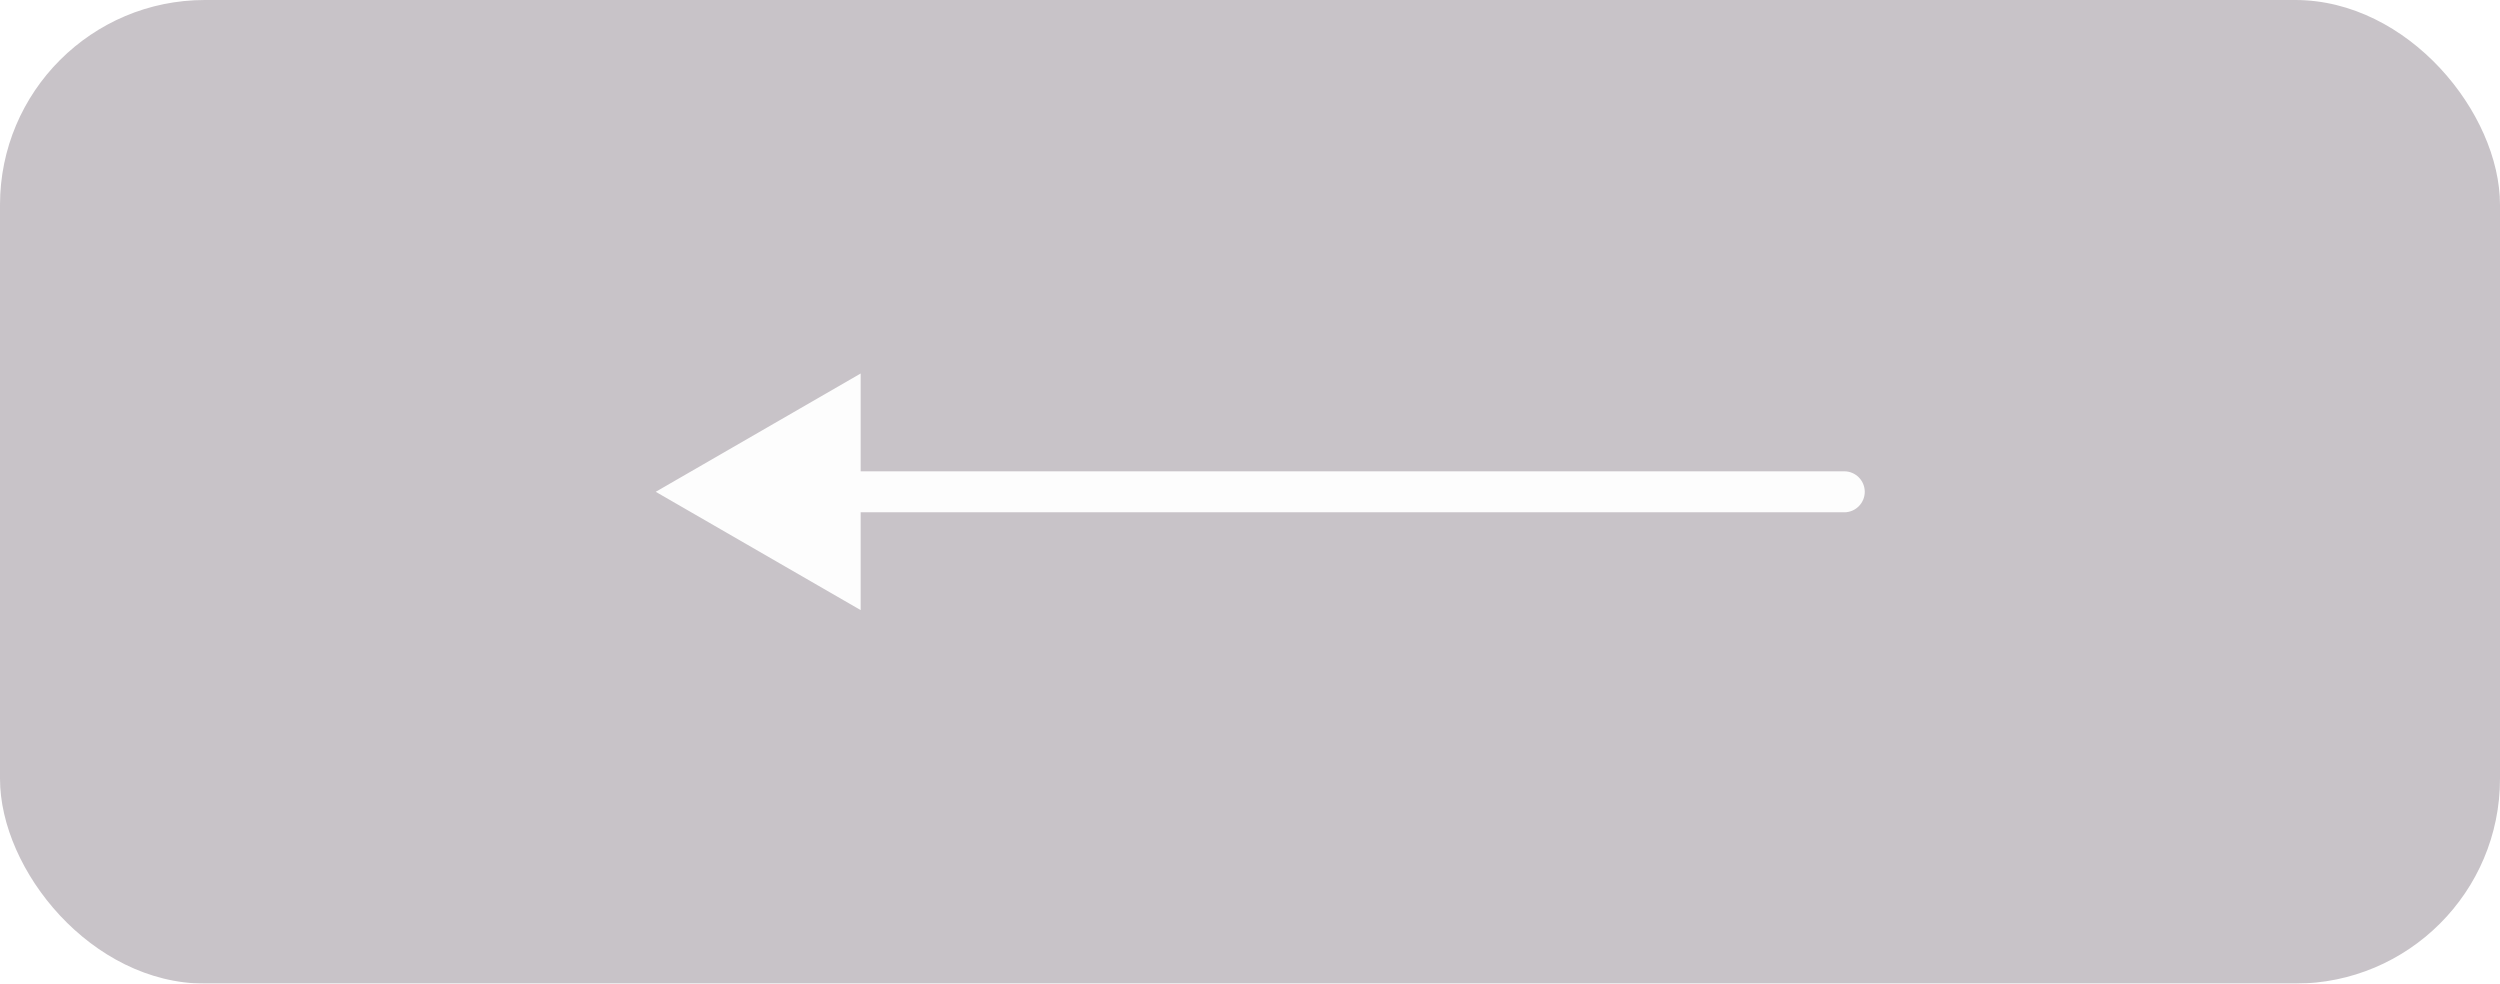 <svg width="122" height="48" viewBox="0 0 122 48" fill="none" xmlns="http://www.w3.org/2000/svg">
<g id="&#208;&#154;&#208;&#189;&#208;&#190;&#208;&#191;&#208;&#186;&#208;&#176; &#208;&#189;&#208;&#176;&#208;&#183;&#208;&#176;&#208;&#180;">
<g id="Rectangle 31" filter="url(#filter0_b_1_651)">
<rect width="122" height="48" rx="10" fill="#473849" fill-opacity="0.3"/>
</g>
<path id="Vector 16" d="M90 25C90.552 25 91 24.552 91 24C91 23.448 90.552 23 90 23V25ZM32 24L42 29.773V18.227L32 24ZM90 23H41V25H90V23Z" fill="#FDFDFD"/>
</g>
<defs>
<filter id="filter0_b_1_651" x="-30" y="-30" width="182" height="108" filterUnits="userSpaceOnUse" color-interpolation-filters="sRGB">
<feFlood flood-opacity="0" result="BackgroundImageFix"/>
<feGaussianBlur in="BackgroundImageFix" stdDeviation="15"/>
<feComposite in2="SourceAlpha" operator="in" result="effect1_backgroundBlur_1_651"/>
<feBlend mode="normal" in="SourceGraphic" in2="effect1_backgroundBlur_1_651" result="shape"/>
</filter>
</defs>
</svg>
